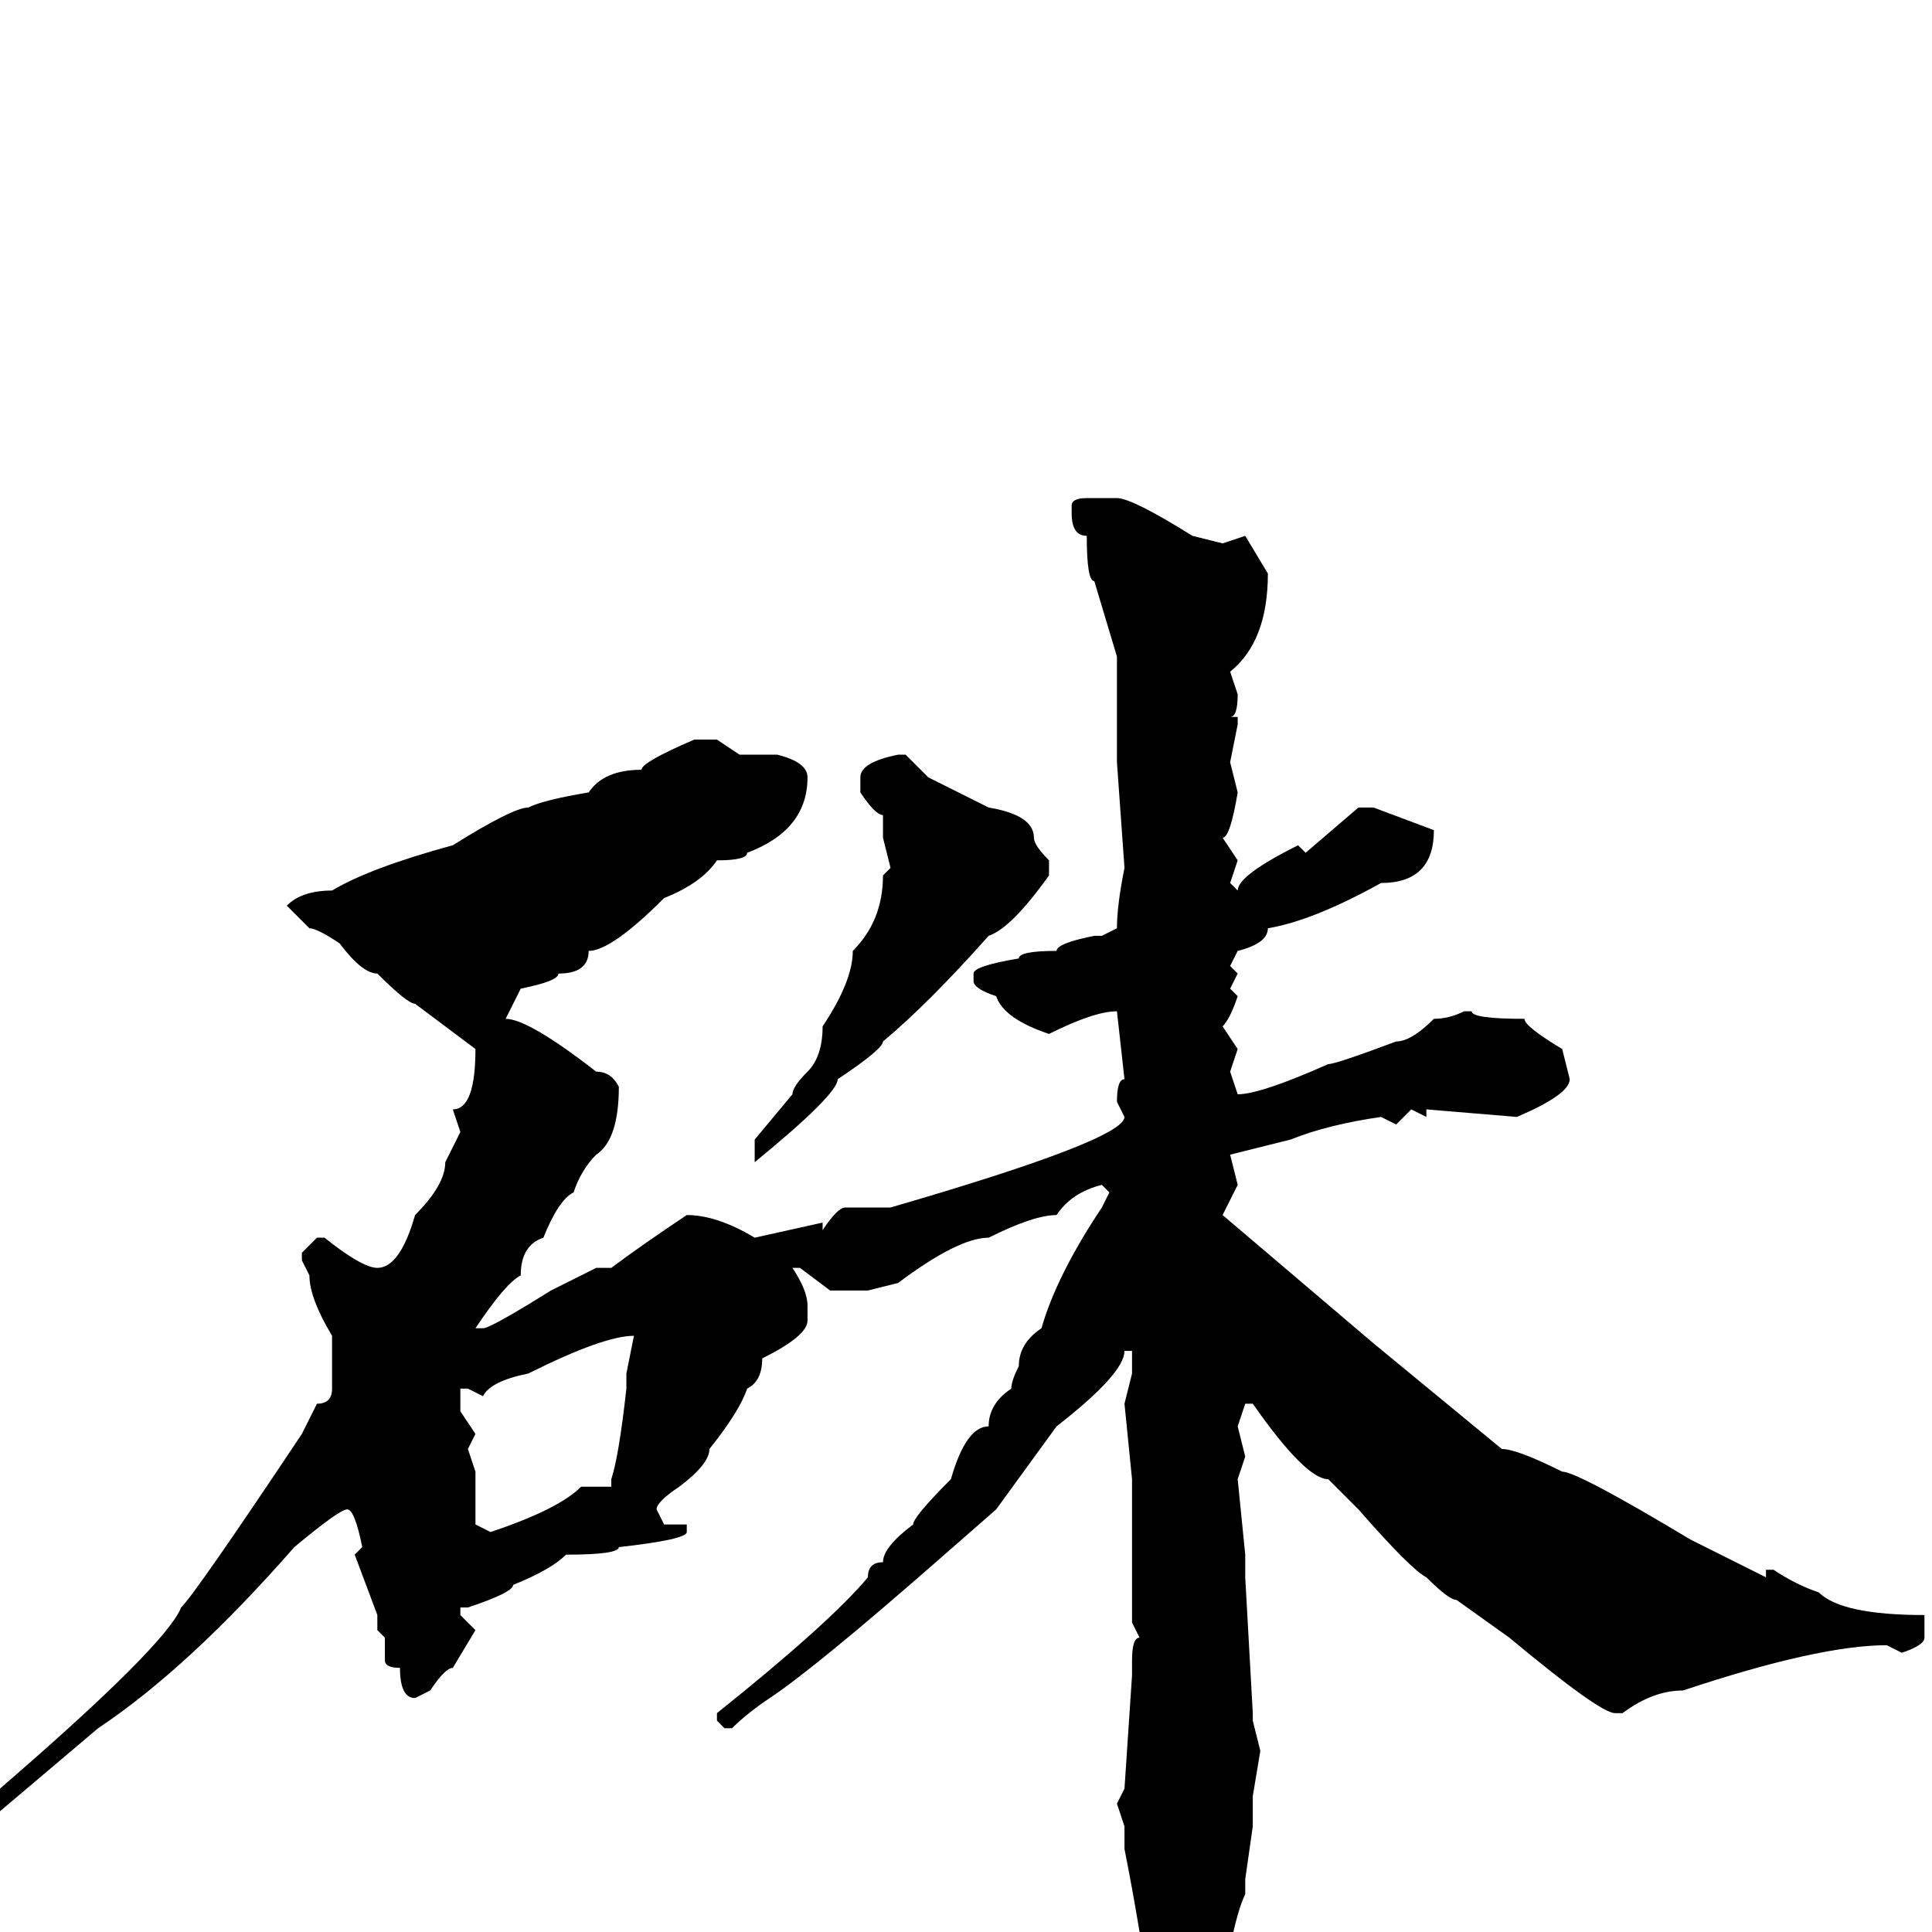 <svg xmlns="http://www.w3.org/2000/svg" viewBox="0 -256 256 256">
	<path fill="#000000" d="M144 -190H148Q150 -190 158 -185L162 -184L165 -185L168 -180Q168 -171 163 -167L164 -164Q164 -161 163 -161H164V-160L163 -155L164 -151Q163 -145 162 -145L164 -142L163 -139L164 -138Q164 -140 172 -144L173 -143L180 -149H181H182L190 -146Q190 -139 183 -139Q174 -134 168 -133Q168 -131 164 -130L163 -128L164 -127L163 -125L164 -124Q163 -121 162 -120L164 -117L163 -114L164 -111Q167 -111 176 -115Q177 -115 185 -118Q187 -118 190 -121Q192 -121 194 -122H195Q195 -121 202 -121Q202 -120 207 -117L208 -113Q208 -111 201 -108L189 -109V-108L187 -109L185 -107L183 -108Q176 -107 171 -105L163 -103L164 -99L162 -95L182 -78L199 -64Q201 -64 207 -61Q209 -61 224 -52L234 -47V-48H235Q238 -46 241 -45Q244 -42 255 -42V-39Q255 -38 252 -37L250 -38Q241 -38 223 -32Q219 -32 215 -29H214Q212 -29 200 -39L193 -44Q192 -44 189 -47Q187 -48 180 -56L176 -60Q173 -60 166 -70H165L164 -67L165 -63L164 -60L165 -50V-47L166 -29V-28L167 -24L166 -18V-15V-14L165 -7V-5Q164 -3 163 2Q160 9 155 15Q153 15 151 0Q150 -6 149 -11V-14L148 -17L149 -19L150 -34V-36Q150 -39 151 -39L150 -41V-56V-60L149 -70L150 -74V-77H149Q149 -74 140 -67L132 -56L124 -49Q108 -35 102 -31Q99 -29 97 -27H96L95 -28V-29Q110 -41 115 -47Q115 -49 117 -49Q117 -51 121 -54Q121 -55 126 -60Q128 -67 131 -67Q131 -70 134 -72Q134 -73 135 -75Q135 -78 138 -80Q140 -87 146 -96L147 -98L146 -99Q142 -98 140 -95Q137 -95 131 -92Q127 -92 119 -86L115 -85H114H112H110L106 -88H105Q107 -85 107 -83V-81Q107 -79 101 -76Q101 -73 99 -72Q98 -69 94 -64Q94 -62 90 -59Q87 -57 87 -56L88 -54H90H91V-53Q91 -52 82 -51Q82 -50 75 -50Q73 -48 68 -46Q68 -45 62 -43H61V-42L63 -40L60 -35Q59 -35 57 -32L55 -31Q53 -31 53 -35Q51 -35 51 -36V-39L50 -40V-42L47 -50L48 -51Q47 -56 46 -56Q45 -56 39 -51Q25 -35 13 -27L0 -16V-17V-19Q22 -38 24 -43Q26 -45 40 -66L42 -70Q44 -70 44 -72V-74V-79Q41 -84 41 -87L40 -89V-90L42 -92H43Q48 -88 50 -88Q53 -88 55 -95Q59 -99 59 -102L61 -106L60 -109Q63 -109 63 -117L55 -123Q54 -123 50 -127Q48 -127 45 -131Q42 -133 41 -133L38 -136Q40 -138 44 -138Q49 -141 60 -144Q68 -149 70 -149Q72 -150 78 -151Q80 -154 85 -154Q85 -155 92 -158H94H95L98 -156H103Q107 -155 107 -153Q107 -146 99 -143Q99 -142 95 -142Q93 -139 88 -137Q81 -130 78 -130Q78 -127 74 -127Q74 -126 69 -125L67 -121Q70 -121 79 -114Q81 -114 82 -112Q82 -105 79 -103Q77 -101 76 -98Q74 -97 72 -92Q69 -91 69 -87Q67 -86 63 -80H64Q65 -80 73 -85L79 -88H81Q85 -91 91 -95Q95 -95 100 -92L109 -94V-93Q111 -96 112 -96H118Q149 -105 149 -108L148 -110Q148 -113 149 -113L148 -122Q145 -122 139 -119Q133 -121 132 -124Q129 -125 129 -126V-127Q129 -128 135 -129Q135 -130 140 -130Q140 -131 145 -132H146L148 -133Q148 -136 149 -141L148 -155V-159V-169L145 -179Q144 -179 144 -185Q142 -185 142 -188V-189Q142 -190 144 -190ZM119 -156H120L123 -153L131 -149Q137 -148 137 -145Q137 -144 139 -142V-140Q134 -133 131 -132Q123 -123 117 -118Q117 -117 111 -113Q111 -111 100 -102V-105L105 -111Q105 -112 107 -114Q109 -116 109 -120Q113 -126 113 -130Q117 -134 117 -140L118 -141L117 -145V-148Q116 -148 114 -151V-153Q114 -155 119 -156ZM64 -71L62 -72H61V-69L63 -66L62 -64L63 -61V-56V-54L65 -53Q74 -56 77 -59H81V-60Q82 -63 83 -72V-74L84 -79Q80 -79 70 -74Q65 -73 64 -71Z"/>
</svg>